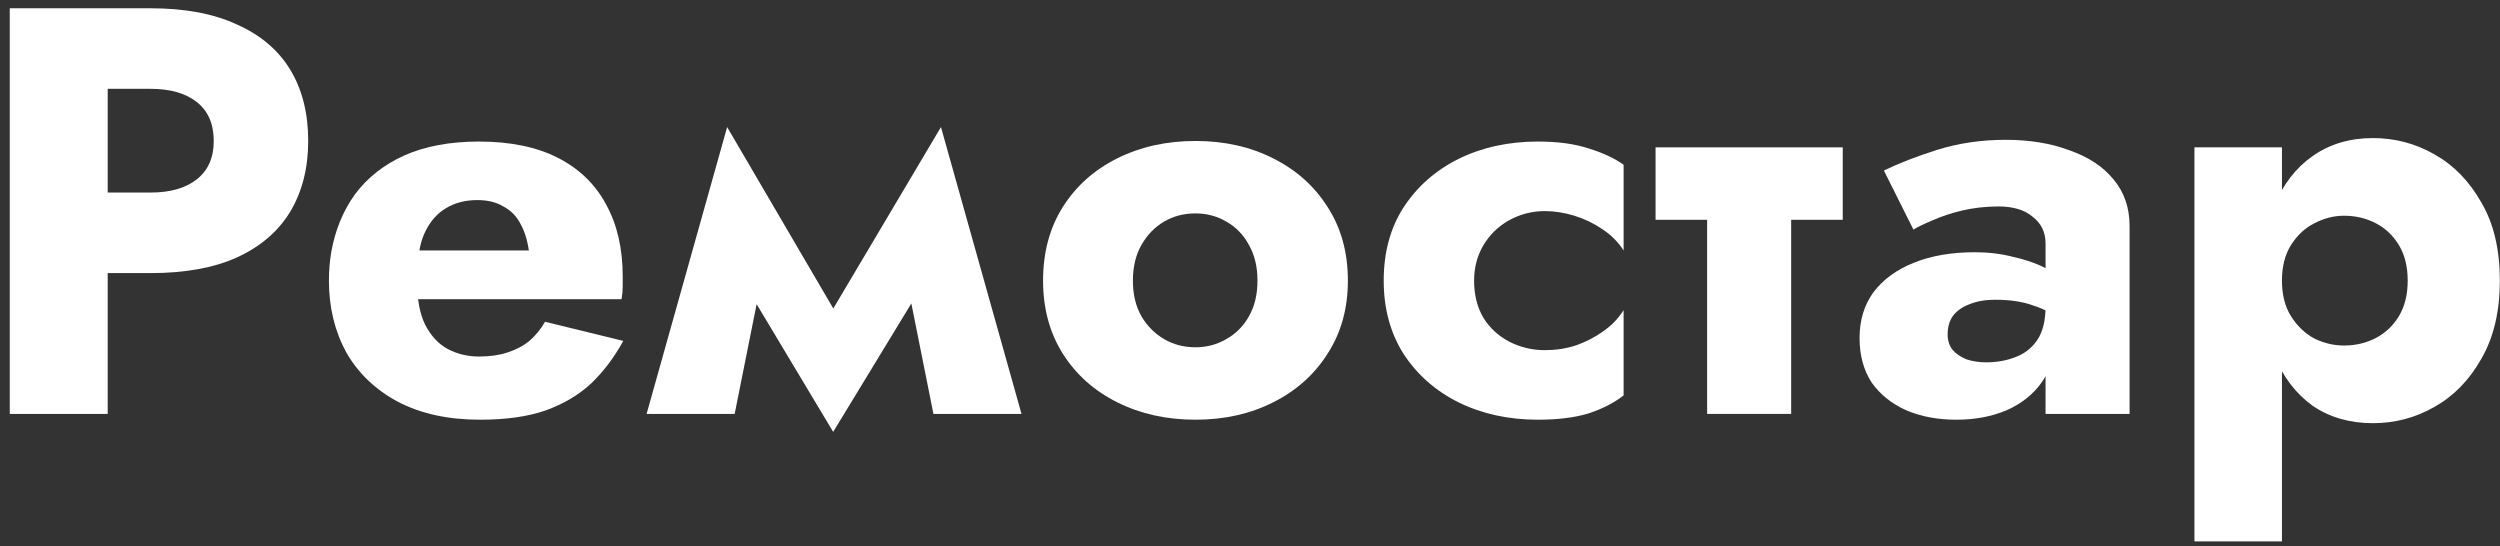 <svg width="151" height="33" viewBox="0 0 151 33" fill="none" xmlns="http://www.w3.org/2000/svg">
<rect x="0" y="0" width="151" height="33" fill="#333333" stroke="none"/>
<path d="M137.83 32.7H132.545V8.9H137.83V32.7ZM150.99 16.95C150.99 18.817 150.616 20.392 149.87 21.675C149.146 22.958 148.201 23.927 147.035 24.58C145.891 25.233 144.655 25.56 143.325 25.56C141.925 25.56 140.711 25.21 139.685 24.51C138.681 23.787 137.911 22.783 137.375 21.5C136.838 20.193 136.57 18.677 136.57 16.95C136.57 15.2 136.838 13.683 137.375 12.4C137.911 11.117 138.681 10.125 139.685 9.425C140.711 8.702 141.925 8.34 143.325 8.34C144.655 8.34 145.891 8.667 147.035 9.32C148.201 9.973 149.146 10.942 149.87 12.225C150.616 13.485 150.99 15.06 150.99 16.95ZM145.425 16.95C145.425 16.11 145.25 15.398 144.9 14.815C144.55 14.232 144.083 13.788 143.5 13.485C142.916 13.182 142.275 13.03 141.575 13.03C140.968 13.03 140.373 13.182 139.79 13.485C139.23 13.765 138.763 14.197 138.39 14.78C138.016 15.363 137.83 16.087 137.83 16.95C137.83 17.813 138.016 18.537 138.39 19.12C138.763 19.703 139.23 20.147 139.79 20.45C140.373 20.73 140.968 20.87 141.575 20.87C142.275 20.87 142.916 20.718 143.5 20.415C144.083 20.112 144.55 19.668 144.9 19.085C145.25 18.502 145.425 17.79 145.425 16.95Z" fill="white"/>
<path d="M117.637 20.205C117.637 20.578 117.742 20.893 117.952 21.15C118.162 21.383 118.442 21.57 118.792 21.71C119.165 21.827 119.55 21.885 119.947 21.885C120.6 21.885 121.195 21.78 121.732 21.57C122.292 21.36 122.735 21.01 123.062 20.52C123.388 20.03 123.552 19.353 123.552 18.49L124.112 20.45C124.112 21.477 123.843 22.363 123.307 23.11C122.793 23.833 122.082 24.393 121.172 24.79C120.285 25.163 119.282 25.35 118.162 25.35C117.042 25.35 116.038 25.163 115.152 24.79C114.265 24.393 113.565 23.833 113.052 23.11C112.562 22.363 112.317 21.465 112.317 20.415C112.317 19.342 112.597 18.42 113.157 17.65C113.74 16.88 114.557 16.285 115.607 15.865C116.657 15.445 117.882 15.235 119.282 15.235C120.098 15.235 120.868 15.328 121.592 15.515C122.338 15.678 122.98 15.9 123.517 16.18C124.077 16.437 124.473 16.693 124.707 16.95V19.435C124.1 18.992 123.47 18.665 122.817 18.455C122.187 18.222 121.417 18.105 120.507 18.105C119.9 18.105 119.375 18.198 118.932 18.385C118.512 18.548 118.185 18.782 117.952 19.085C117.742 19.388 117.637 19.762 117.637 20.205ZM115.572 13.87L113.787 10.3C114.697 9.857 115.782 9.437 117.042 9.04C118.325 8.643 119.69 8.445 121.137 8.445C122.583 8.445 123.867 8.655 124.987 9.075C126.13 9.472 127.017 10.055 127.647 10.825C128.3 11.595 128.627 12.54 128.627 13.66V25H123.552V14.71C123.552 14.033 123.295 13.497 122.782 13.1C122.292 12.68 121.603 12.47 120.717 12.47C119.947 12.47 119.212 12.552 118.512 12.715C117.835 12.878 117.24 13.077 116.727 13.31C116.213 13.52 115.828 13.707 115.572 13.87Z" fill="white"/>
<path d="M99.996 8.9H111.301V13.275H99.996V8.9ZM103.111 9.6H108.186V25H103.111V9.6Z" fill="white"/>
<path d="M89.036 16.95C89.036 17.813 89.223 18.56 89.596 19.19C89.97 19.797 90.483 20.275 91.136 20.625C91.813 20.975 92.536 21.15 93.306 21.15C93.96 21.15 94.578 21.057 95.161 20.87C95.768 20.66 96.316 20.38 96.806 20.03C97.32 19.68 97.74 19.248 98.066 18.735V23.88C97.506 24.323 96.806 24.685 95.966 24.965C95.126 25.222 94.1 25.35 92.886 25.35C91.113 25.35 89.515 25 88.091 24.3C86.691 23.6 85.583 22.62 84.766 21.36C83.973 20.1 83.576 18.63 83.576 16.95C83.576 15.247 83.973 13.777 84.766 12.54C85.583 11.28 86.691 10.3 88.091 9.6C89.515 8.9 91.113 8.55 92.886 8.55C94.1 8.55 95.126 8.69 95.966 8.97C96.806 9.227 97.506 9.553 98.066 9.95V15.13C97.74 14.617 97.308 14.185 96.771 13.835C96.258 13.485 95.698 13.217 95.091 13.03C94.485 12.843 93.89 12.75 93.306 12.75C92.536 12.75 91.813 12.937 91.136 13.31C90.483 13.683 89.97 14.185 89.596 14.815C89.223 15.445 89.036 16.157 89.036 16.95Z" fill="white"/>
<path d="M63.002 16.95C63.002 15.247 63.398 13.765 64.192 12.505C64.985 11.245 66.082 10.265 67.482 9.565C68.882 8.865 70.457 8.515 72.207 8.515C73.957 8.515 75.52 8.865 76.897 9.565C78.297 10.265 79.394 11.245 80.187 12.505C81.004 13.765 81.412 15.247 81.412 16.95C81.412 18.63 81.004 20.1 80.187 21.36C79.394 22.62 78.297 23.6 76.897 24.3C75.52 25 73.957 25.35 72.207 25.35C70.457 25.35 68.882 25 67.482 24.3C66.082 23.6 64.985 22.62 64.192 21.36C63.398 20.1 63.002 18.63 63.002 16.95ZM68.427 16.95C68.427 17.79 68.602 18.513 68.952 19.12C69.302 19.703 69.757 20.158 70.317 20.485C70.877 20.812 71.507 20.975 72.207 20.975C72.883 20.975 73.502 20.812 74.062 20.485C74.645 20.158 75.1 19.703 75.427 19.12C75.777 18.513 75.952 17.79 75.952 16.95C75.952 16.11 75.777 15.387 75.427 14.78C75.1 14.173 74.645 13.707 74.062 13.38C73.502 13.053 72.883 12.89 72.207 12.89C71.507 12.89 70.877 13.053 70.317 13.38C69.757 13.707 69.302 14.173 68.952 14.78C68.602 15.387 68.427 16.11 68.427 16.95Z" fill="white"/>
<path d="M56.379 25L54.174 13.975L56.834 7.675L61.699 25H56.379ZM49.274 20.415L56.834 7.675L57.184 14.815L50.324 26.085L49.274 20.415ZM50.324 26.085L43.569 14.815L43.919 7.675L51.374 20.415L50.324 26.085ZM39.054 25L43.919 7.675L46.579 13.975L44.374 25H39.054Z" fill="white"/>
<path d="M22.842 18.07V15.13H31.942C31.849 14.477 31.674 13.928 31.417 13.485C31.184 13.042 30.845 12.703 30.402 12.47C29.982 12.213 29.457 12.085 28.827 12.085C28.104 12.085 27.474 12.248 26.937 12.575C26.424 12.878 26.015 13.333 25.712 13.94C25.409 14.523 25.257 15.247 25.257 16.11L25.187 16.95C25.187 18.047 25.35 18.933 25.677 19.61C26.027 20.287 26.482 20.777 27.042 21.08C27.625 21.383 28.255 21.535 28.932 21.535C29.585 21.535 30.157 21.453 30.647 21.29C31.16 21.127 31.604 20.893 31.977 20.59C32.35 20.263 32.665 19.878 32.922 19.435L37.647 20.59C37.11 21.57 36.469 22.422 35.722 23.145C34.975 23.845 34.054 24.393 32.957 24.79C31.884 25.163 30.565 25.35 29.002 25.35C27.065 25.35 25.409 24.988 24.032 24.265C22.679 23.542 21.64 22.55 20.917 21.29C20.217 20.007 19.867 18.56 19.867 16.95C19.867 16.647 19.879 16.355 19.902 16.075C19.925 15.795 19.96 15.515 20.007 15.235C20.24 13.905 20.719 12.738 21.442 11.735C22.189 10.732 23.18 9.95 24.417 9.39C25.677 8.83 27.182 8.55 28.932 8.55C30.822 8.55 32.409 8.877 33.692 9.53C34.975 10.183 35.944 11.117 36.597 12.33C37.274 13.543 37.612 15.002 37.612 16.705C37.612 16.845 37.612 17.043 37.612 17.3C37.612 17.533 37.589 17.79 37.542 18.07H22.842Z" fill="white"/>
<path d="M0.59 0.5H6.505V25H0.59V0.5ZM4.3 5.365V0.5H9.095C11.172 0.5 12.91 0.827 14.31 1.48C15.733 2.11 16.807 3.02 17.53 4.21C18.253 5.4 18.615 6.835 18.615 8.515C18.615 10.148 18.253 11.572 17.53 12.785C16.807 13.975 15.733 14.897 14.31 15.55C12.91 16.18 11.172 16.495 9.095 16.495H4.3V11.63H9.095C10.285 11.63 11.218 11.362 11.895 10.825C12.572 10.288 12.91 9.518 12.91 8.515C12.91 7.488 12.572 6.707 11.895 6.17C11.218 5.633 10.285 5.365 9.095 5.365H4.3Z" fill="white"/>
</svg>
